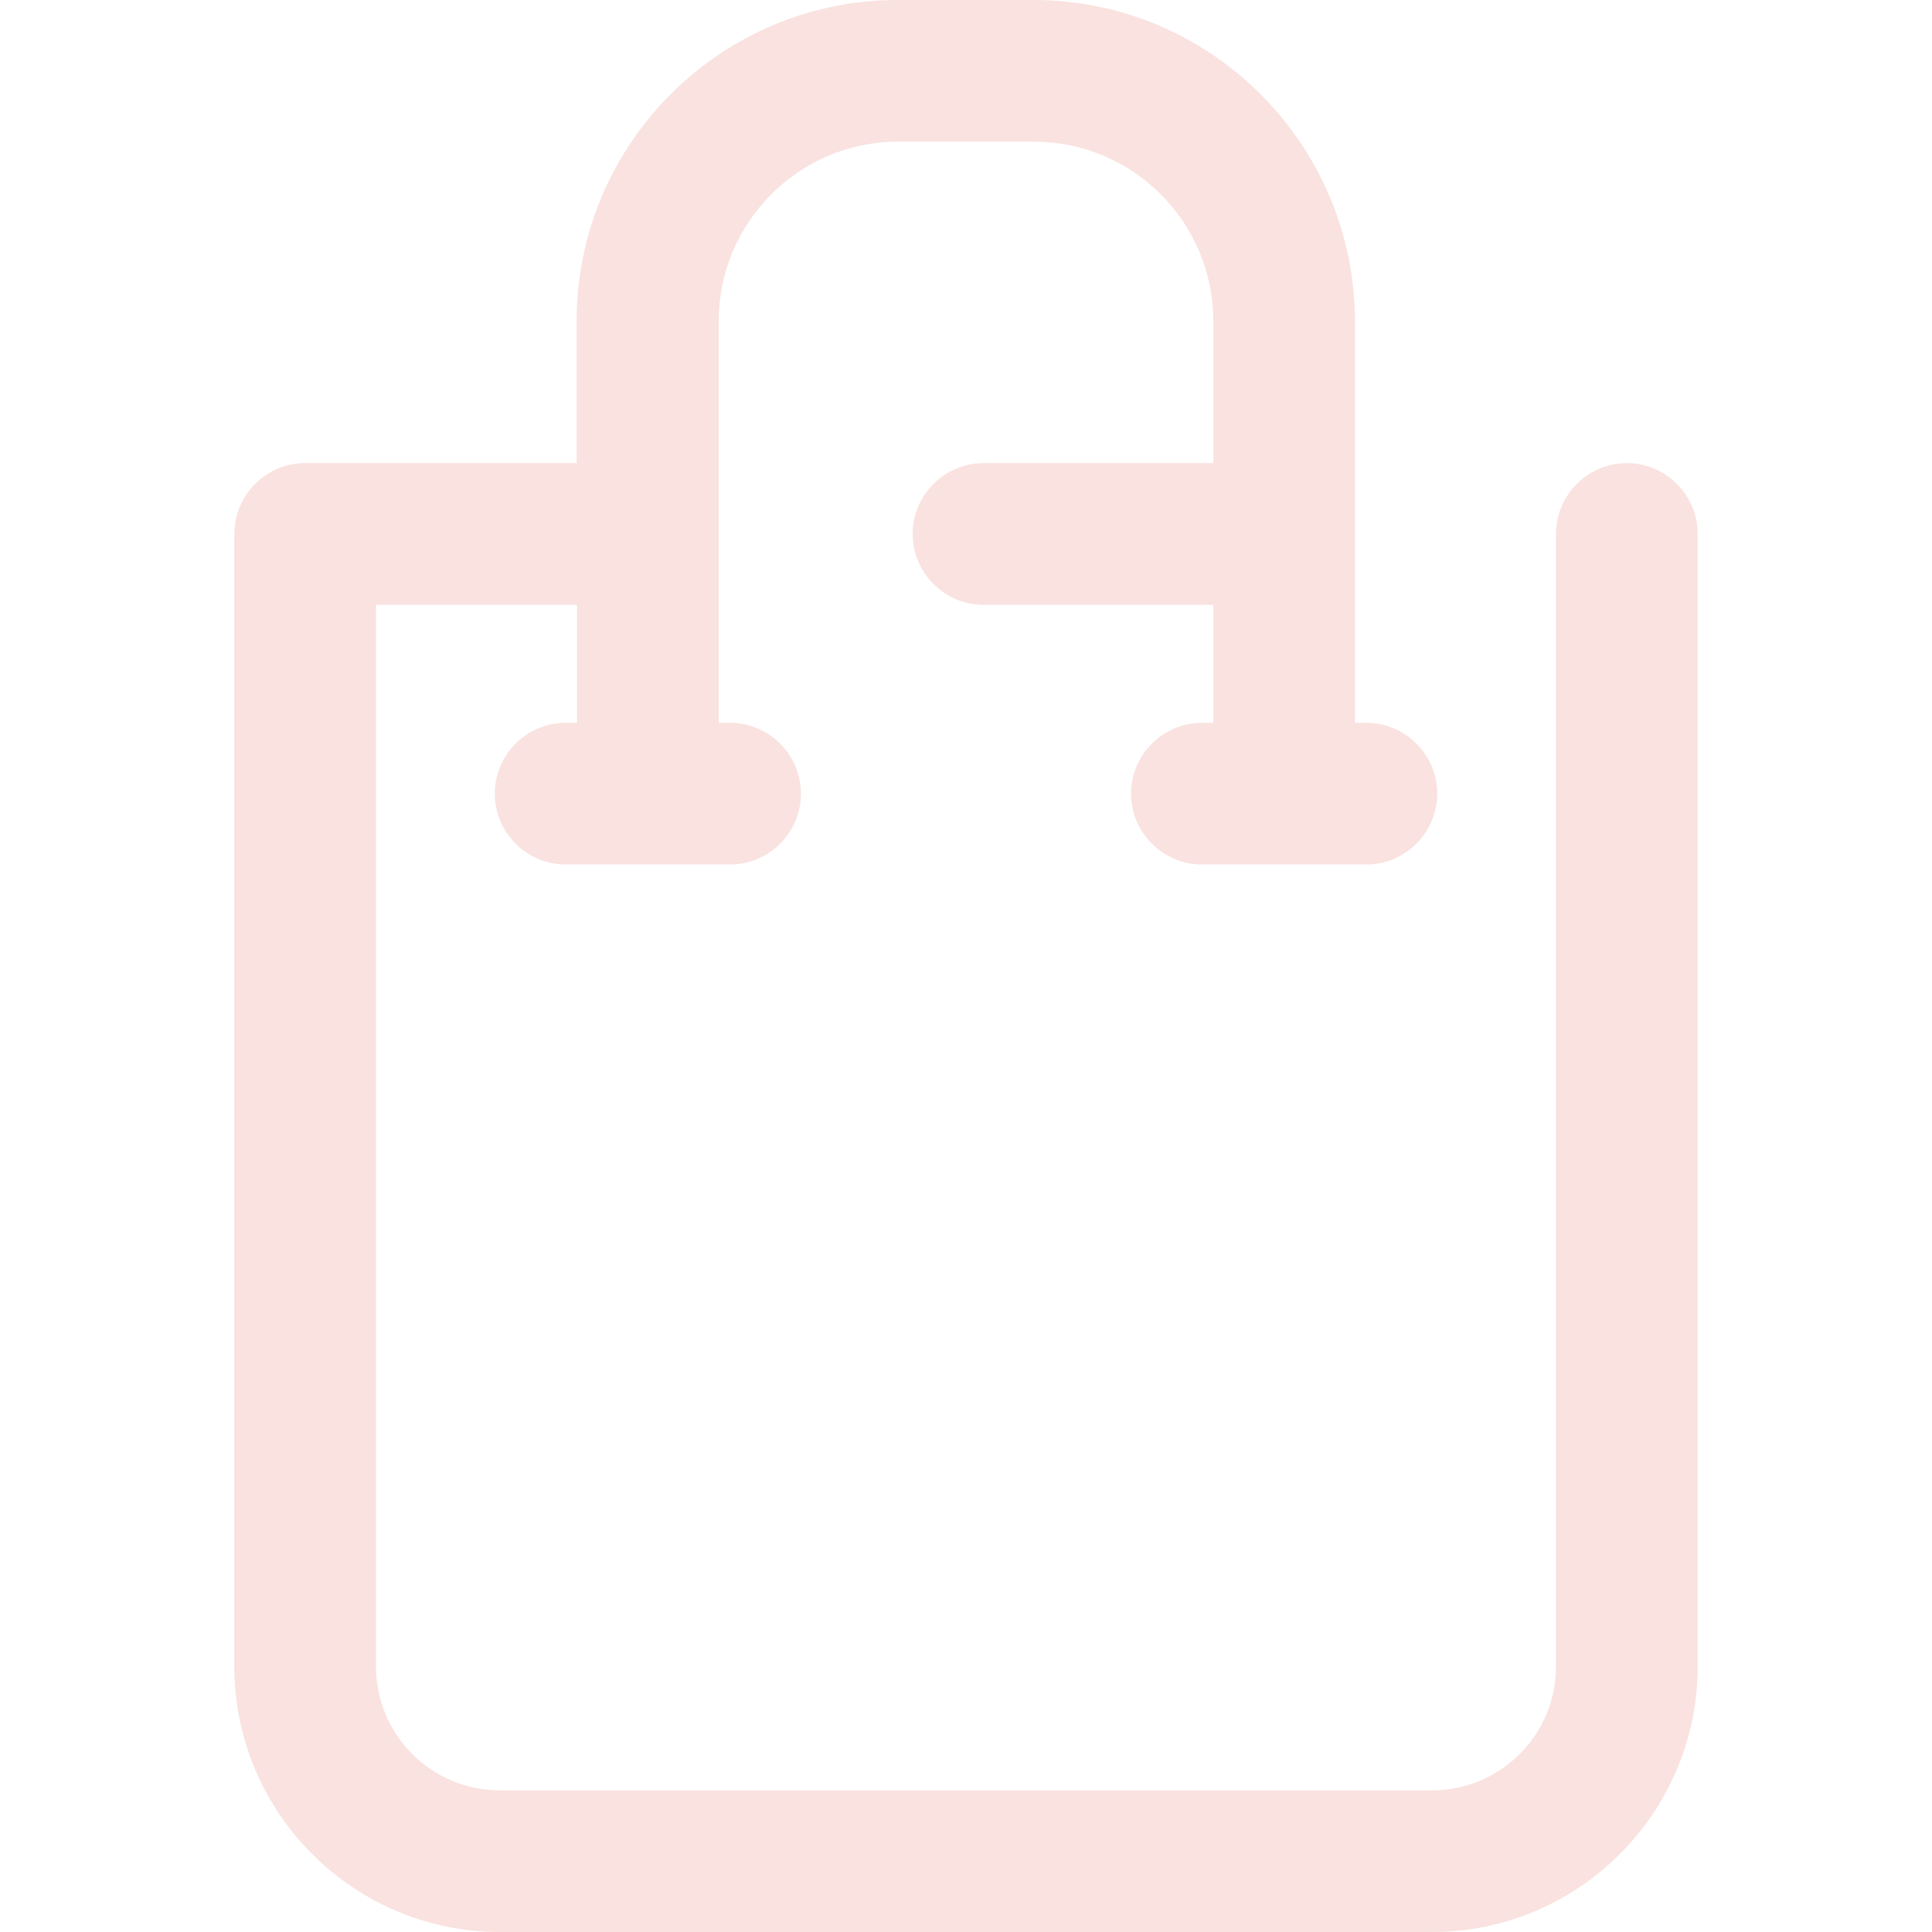 <svg width="111" height="111" viewBox="0 0 111 111" fill="none" xmlns="http://www.w3.org/2000/svg">
<path d="M93.468 26.608C91.23 26.608 89.399 28.439 89.399 30.678V95.74C89.399 99.674 86.212 102.862 82.278 102.862H28.722C24.788 102.862 21.601 99.674 21.601 95.74V34.747H33.153V41.529H32.498C30.259 41.529 28.428 43.36 28.428 45.598C28.428 47.836 30.259 49.667 32.498 49.667H41.947C44.185 49.667 46.016 47.836 46.016 45.598C46.016 43.36 44.185 41.529 41.947 41.529H41.292V18.447C41.292 12.773 45.903 8.138 51.6 8.138H59.4C65.074 8.138 69.709 12.75 69.709 18.447V26.608H56.506C54.268 26.608 52.437 28.439 52.437 30.678C52.437 32.916 54.268 34.747 56.506 34.747H69.709V41.529H69.053C66.815 41.529 64.984 43.36 64.984 45.598C64.984 47.836 66.815 49.667 69.053 49.667H78.503C80.741 49.667 82.572 47.836 82.572 45.598C82.572 43.36 80.741 41.529 78.503 41.529H77.847V18.447C77.824 8.274 69.55 0 59.377 0H51.578C41.405 0 33.13 8.274 33.13 18.447V26.608H17.532C15.294 26.608 13.462 28.439 13.462 30.678V95.74C13.462 104.15 20.312 111 28.722 111H82.278C90.688 111 97.538 104.15 97.538 95.74V30.678C97.538 28.439 95.706 26.608 93.468 26.608Z" fill="#F6D3CE" fill-opacity="0.66"/>
</svg>
